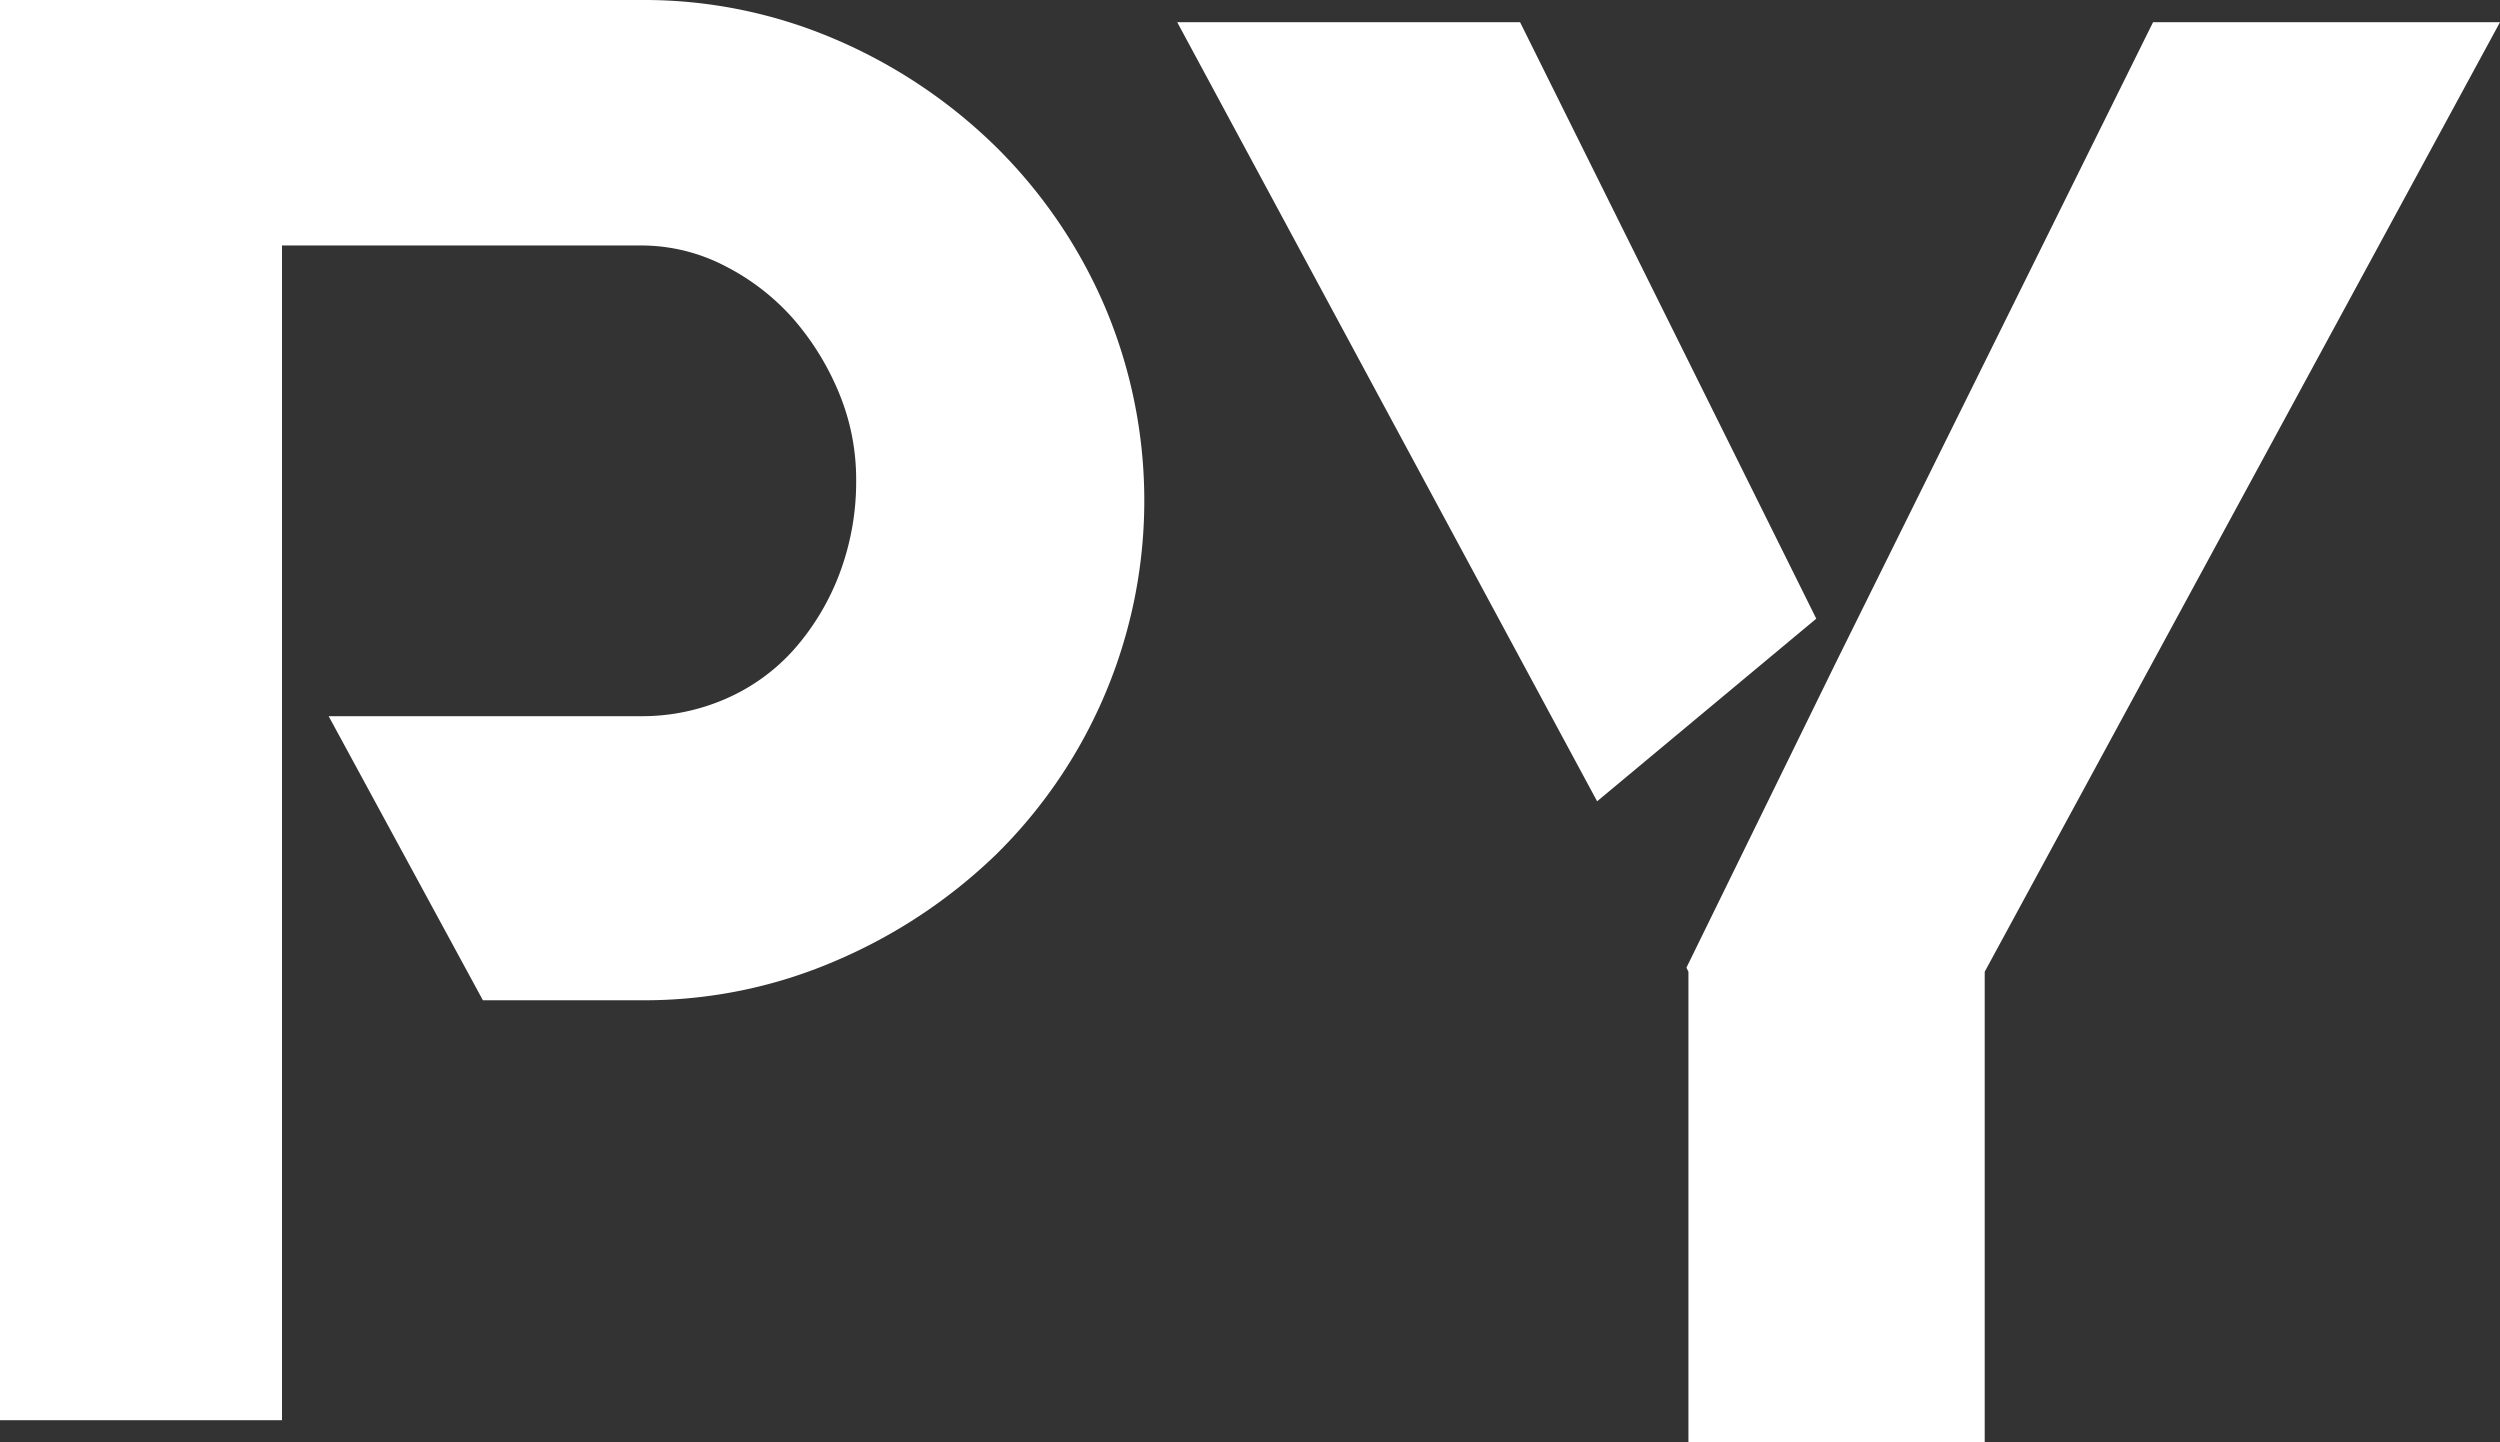 <svg xmlns="http://www.w3.org/2000/svg" viewBox="0 0 338.11 195.07"><rect x="0" y="0" width="338.11" height="195.07" fill="#333333" stroke="none"/><defs><style>.cls-1{fill:#fff;}</style></defs><g id="Capa_2" data-name="Capa 2"><g id="Capa_1-2" data-name="Capa 1"><path class="cls-1" d="M113.05,5.35a70.67,70.67,0,0,1,21.68,14.54,68,68,0,0,1,14.68,21.54,67.17,67.17,0,0,1-14.65,74.09,71.57,71.57,0,0,1-21.68,14.4,65.33,65.33,0,0,1-26.34,5.36H65.31L44.45,96.86H86.71A28.22,28.22,0,0,0,98.1,94.53a26.52,26.52,0,0,0,9.19-6.59,33.11,33.11,0,0,0,6.17-10.15,35.22,35.22,0,0,0,2.33-13,30.38,30.38,0,0,0-2.33-11.67,36.36,36.36,0,0,0-6.17-10A31.09,31.09,0,0,0,98.1,36a24.56,24.56,0,0,0-11.39-2.8H38.14V192.07H0V0H86.71A65.53,65.53,0,0,1,113.05,5.35Z"/><path class="cls-1" d="M205.58,3l40.06,80.67L216,108.37,159.21,3Zm85.61,0h46.92L268.42,131.42v63.65H228.35V131.42l-.27-.55,20.3-41.44Z"/></g></g></svg>